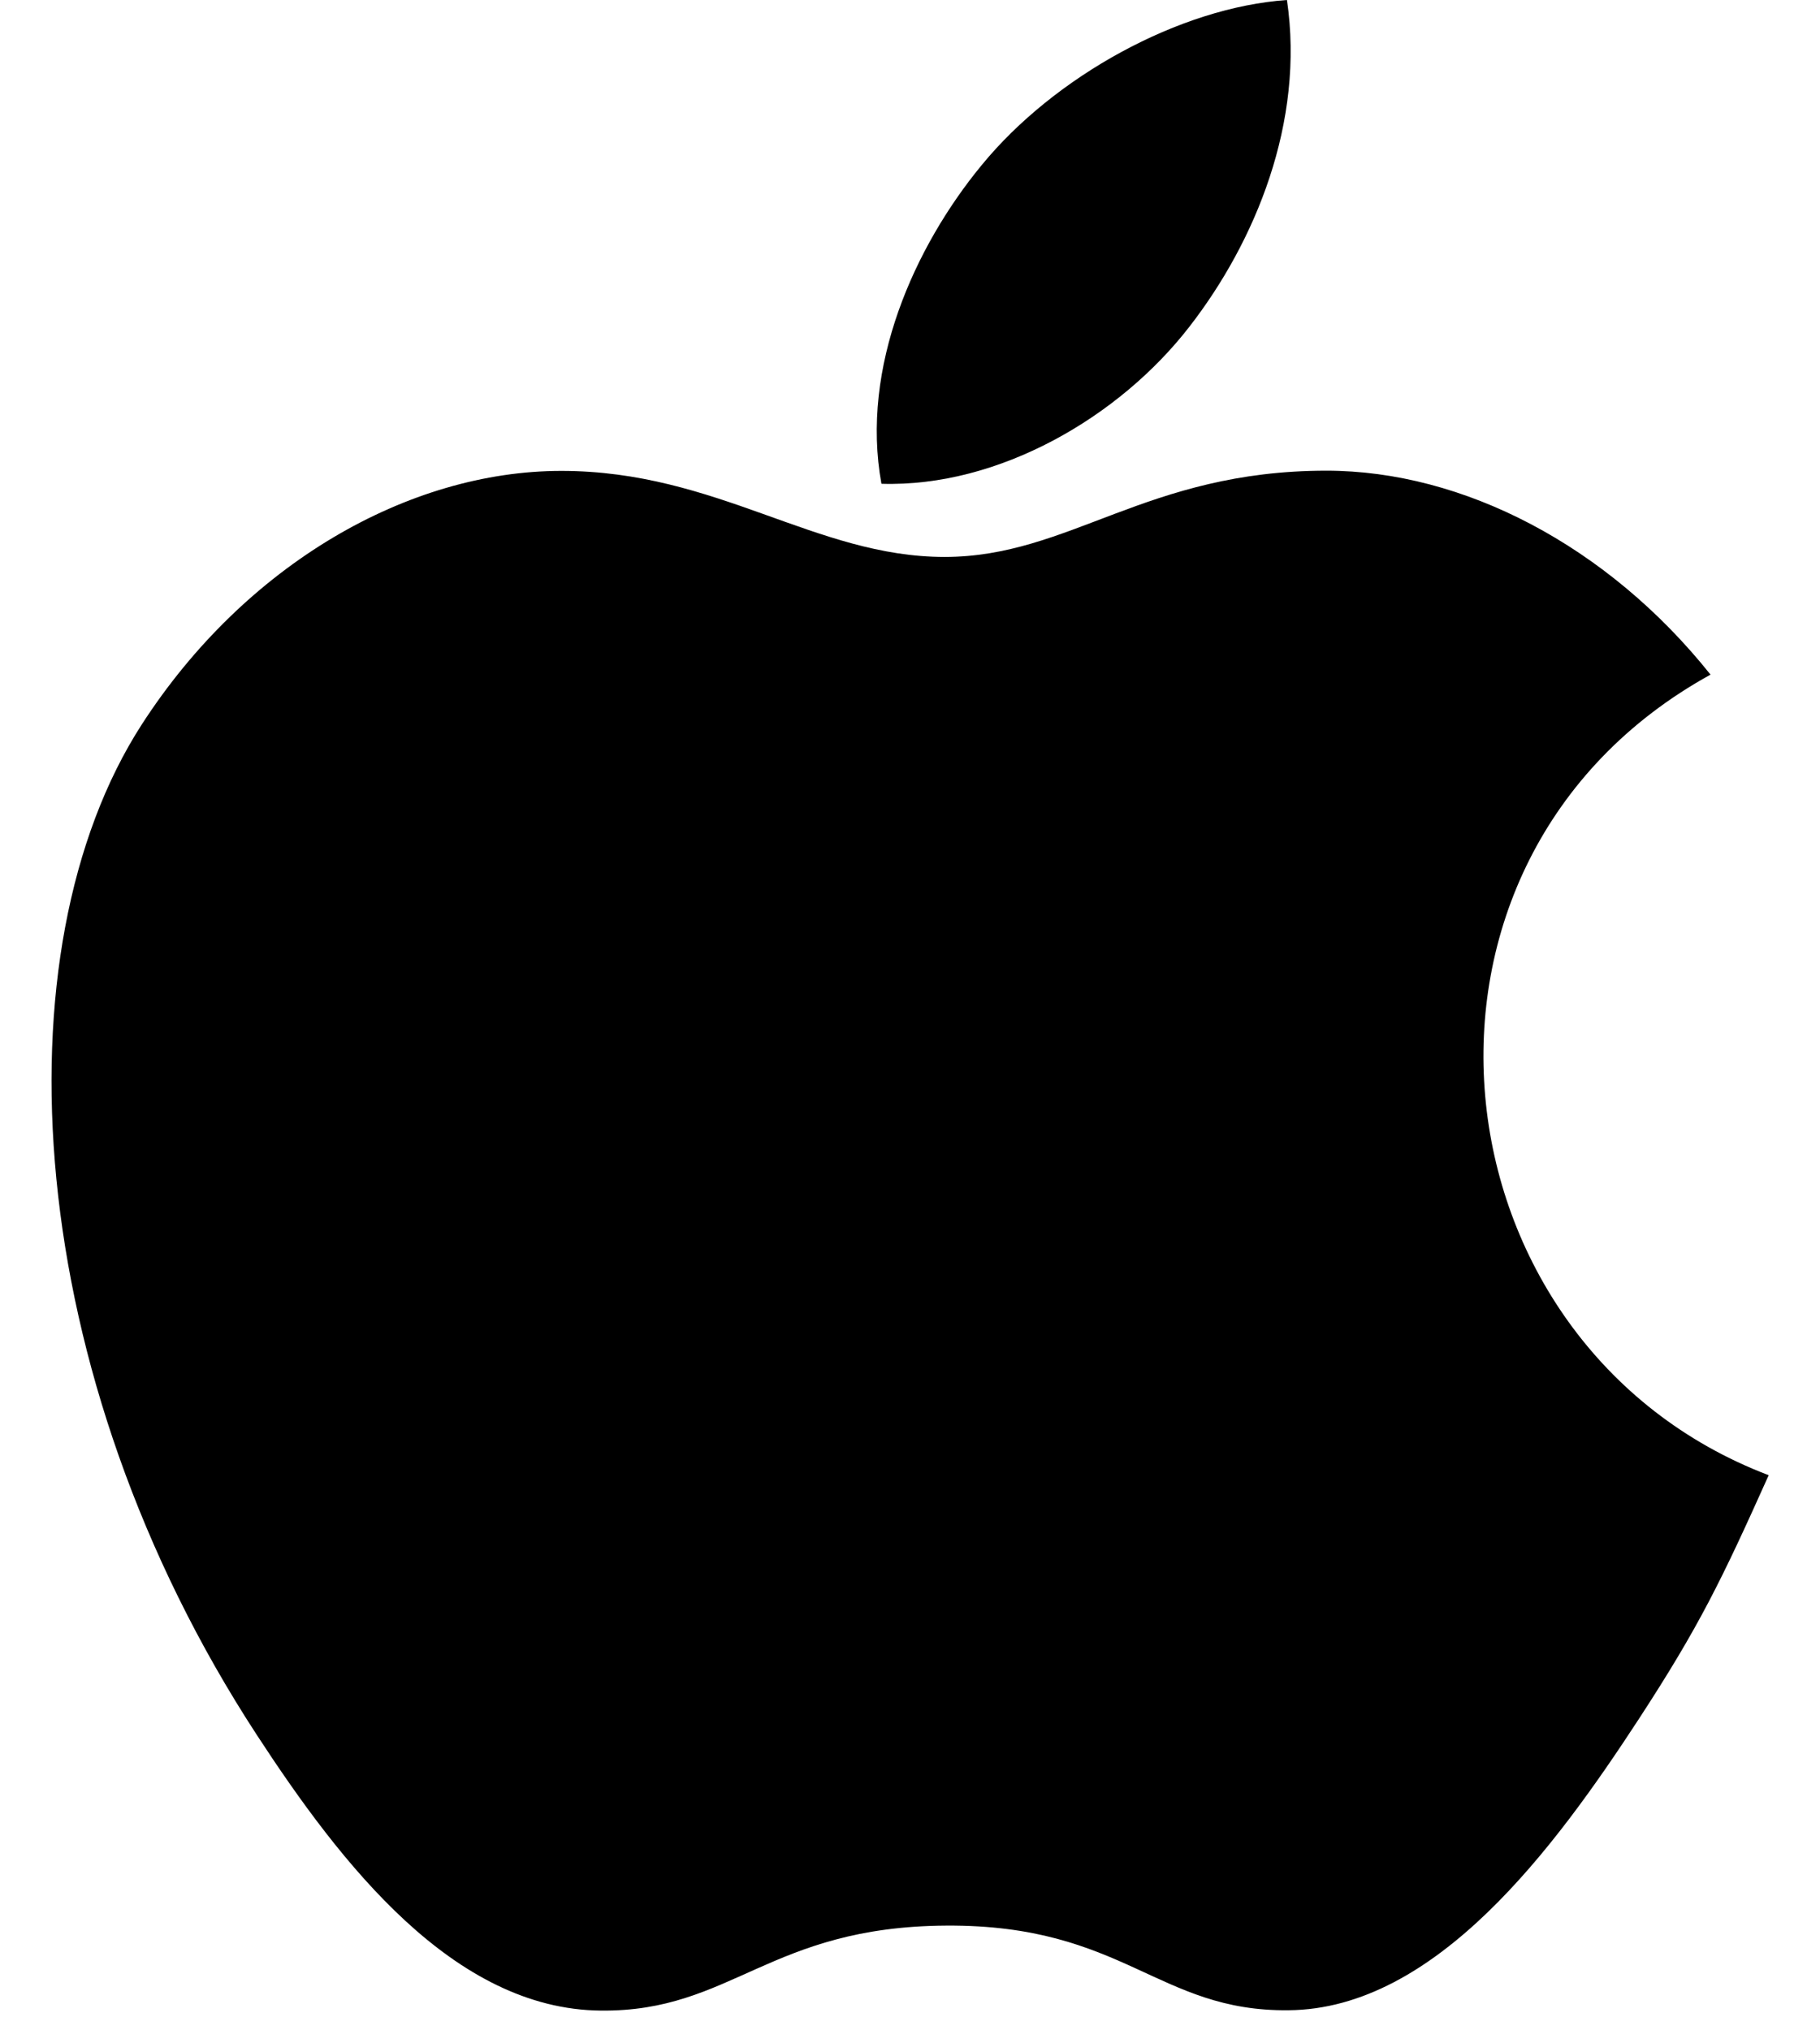 <svg width="26" height="29" viewBox="0 0 26 29" fill="none" xmlns="http://www.w3.org/2000/svg">
<path d="M16.995 4.662C17.932 3.453 18.642 1.744 18.385 0C16.854 0.106 15.065 1.086 14.021 2.362C13.069 3.519 12.287 5.24 12.592 6.91C14.266 6.962 15.993 5.959 16.995 4.662Z" fill="black"/>
<path d="M25.267 21.071C24.597 22.564 24.275 23.23 23.412 24.553C22.208 26.398 20.511 28.697 18.407 28.713C16.538 28.734 16.057 27.489 13.52 27.504C10.984 27.518 10.456 28.737 8.584 28.718C6.481 28.7 4.873 26.626 3.669 24.781C0.302 19.624 -0.052 13.57 2.024 10.35C3.501 8.063 5.831 6.726 8.02 6.726C10.247 6.726 11.649 7.955 13.494 7.955C15.283 7.955 16.372 6.723 18.949 6.723C20.899 6.723 22.965 7.792 24.436 9.636C19.615 12.293 20.396 19.218 25.267 21.071Z" fill="black"/>
</svg>
